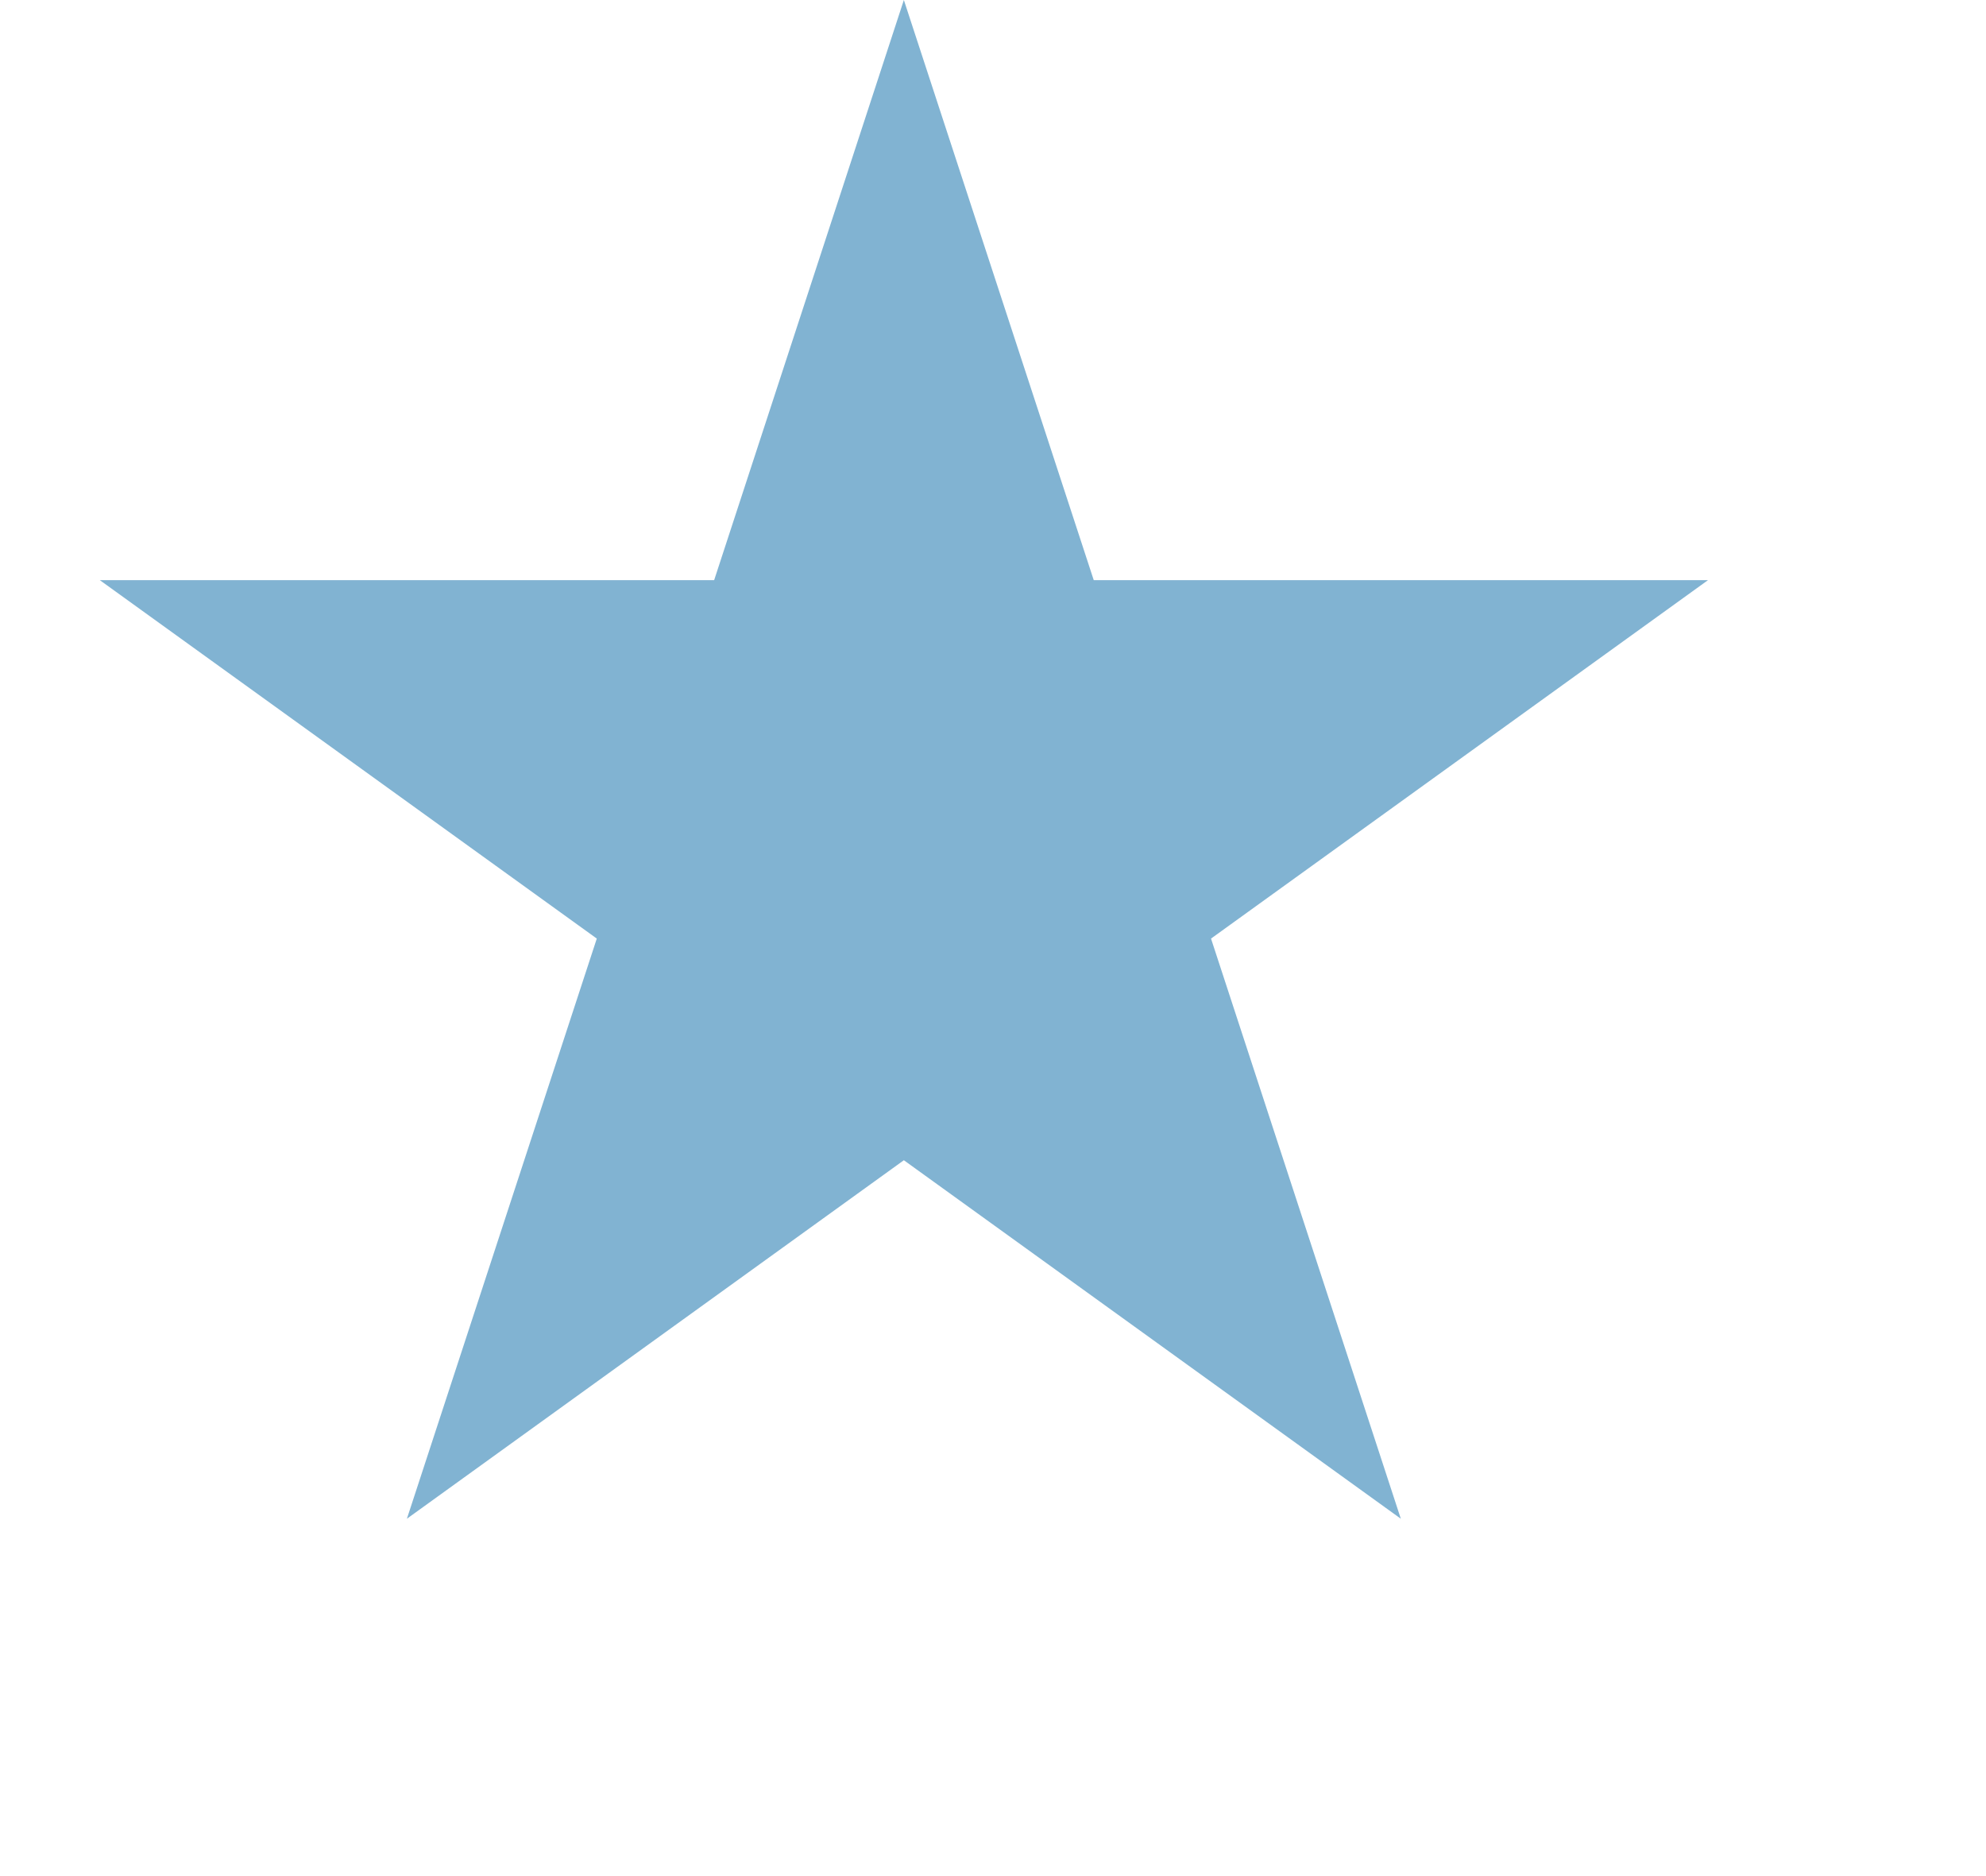 <svg xmlns="http://www.w3.org/2000/svg" width="18" height="17" viewBox="0 0 20 21"><path fill="#81B3D2" d="M9.002 0l2.126 6.494h6.877l-5.564 4.012L14.566 17l-5.564-4.013L3.438 17l2.126-6.494L0 6.494h6.878z"/></svg>
